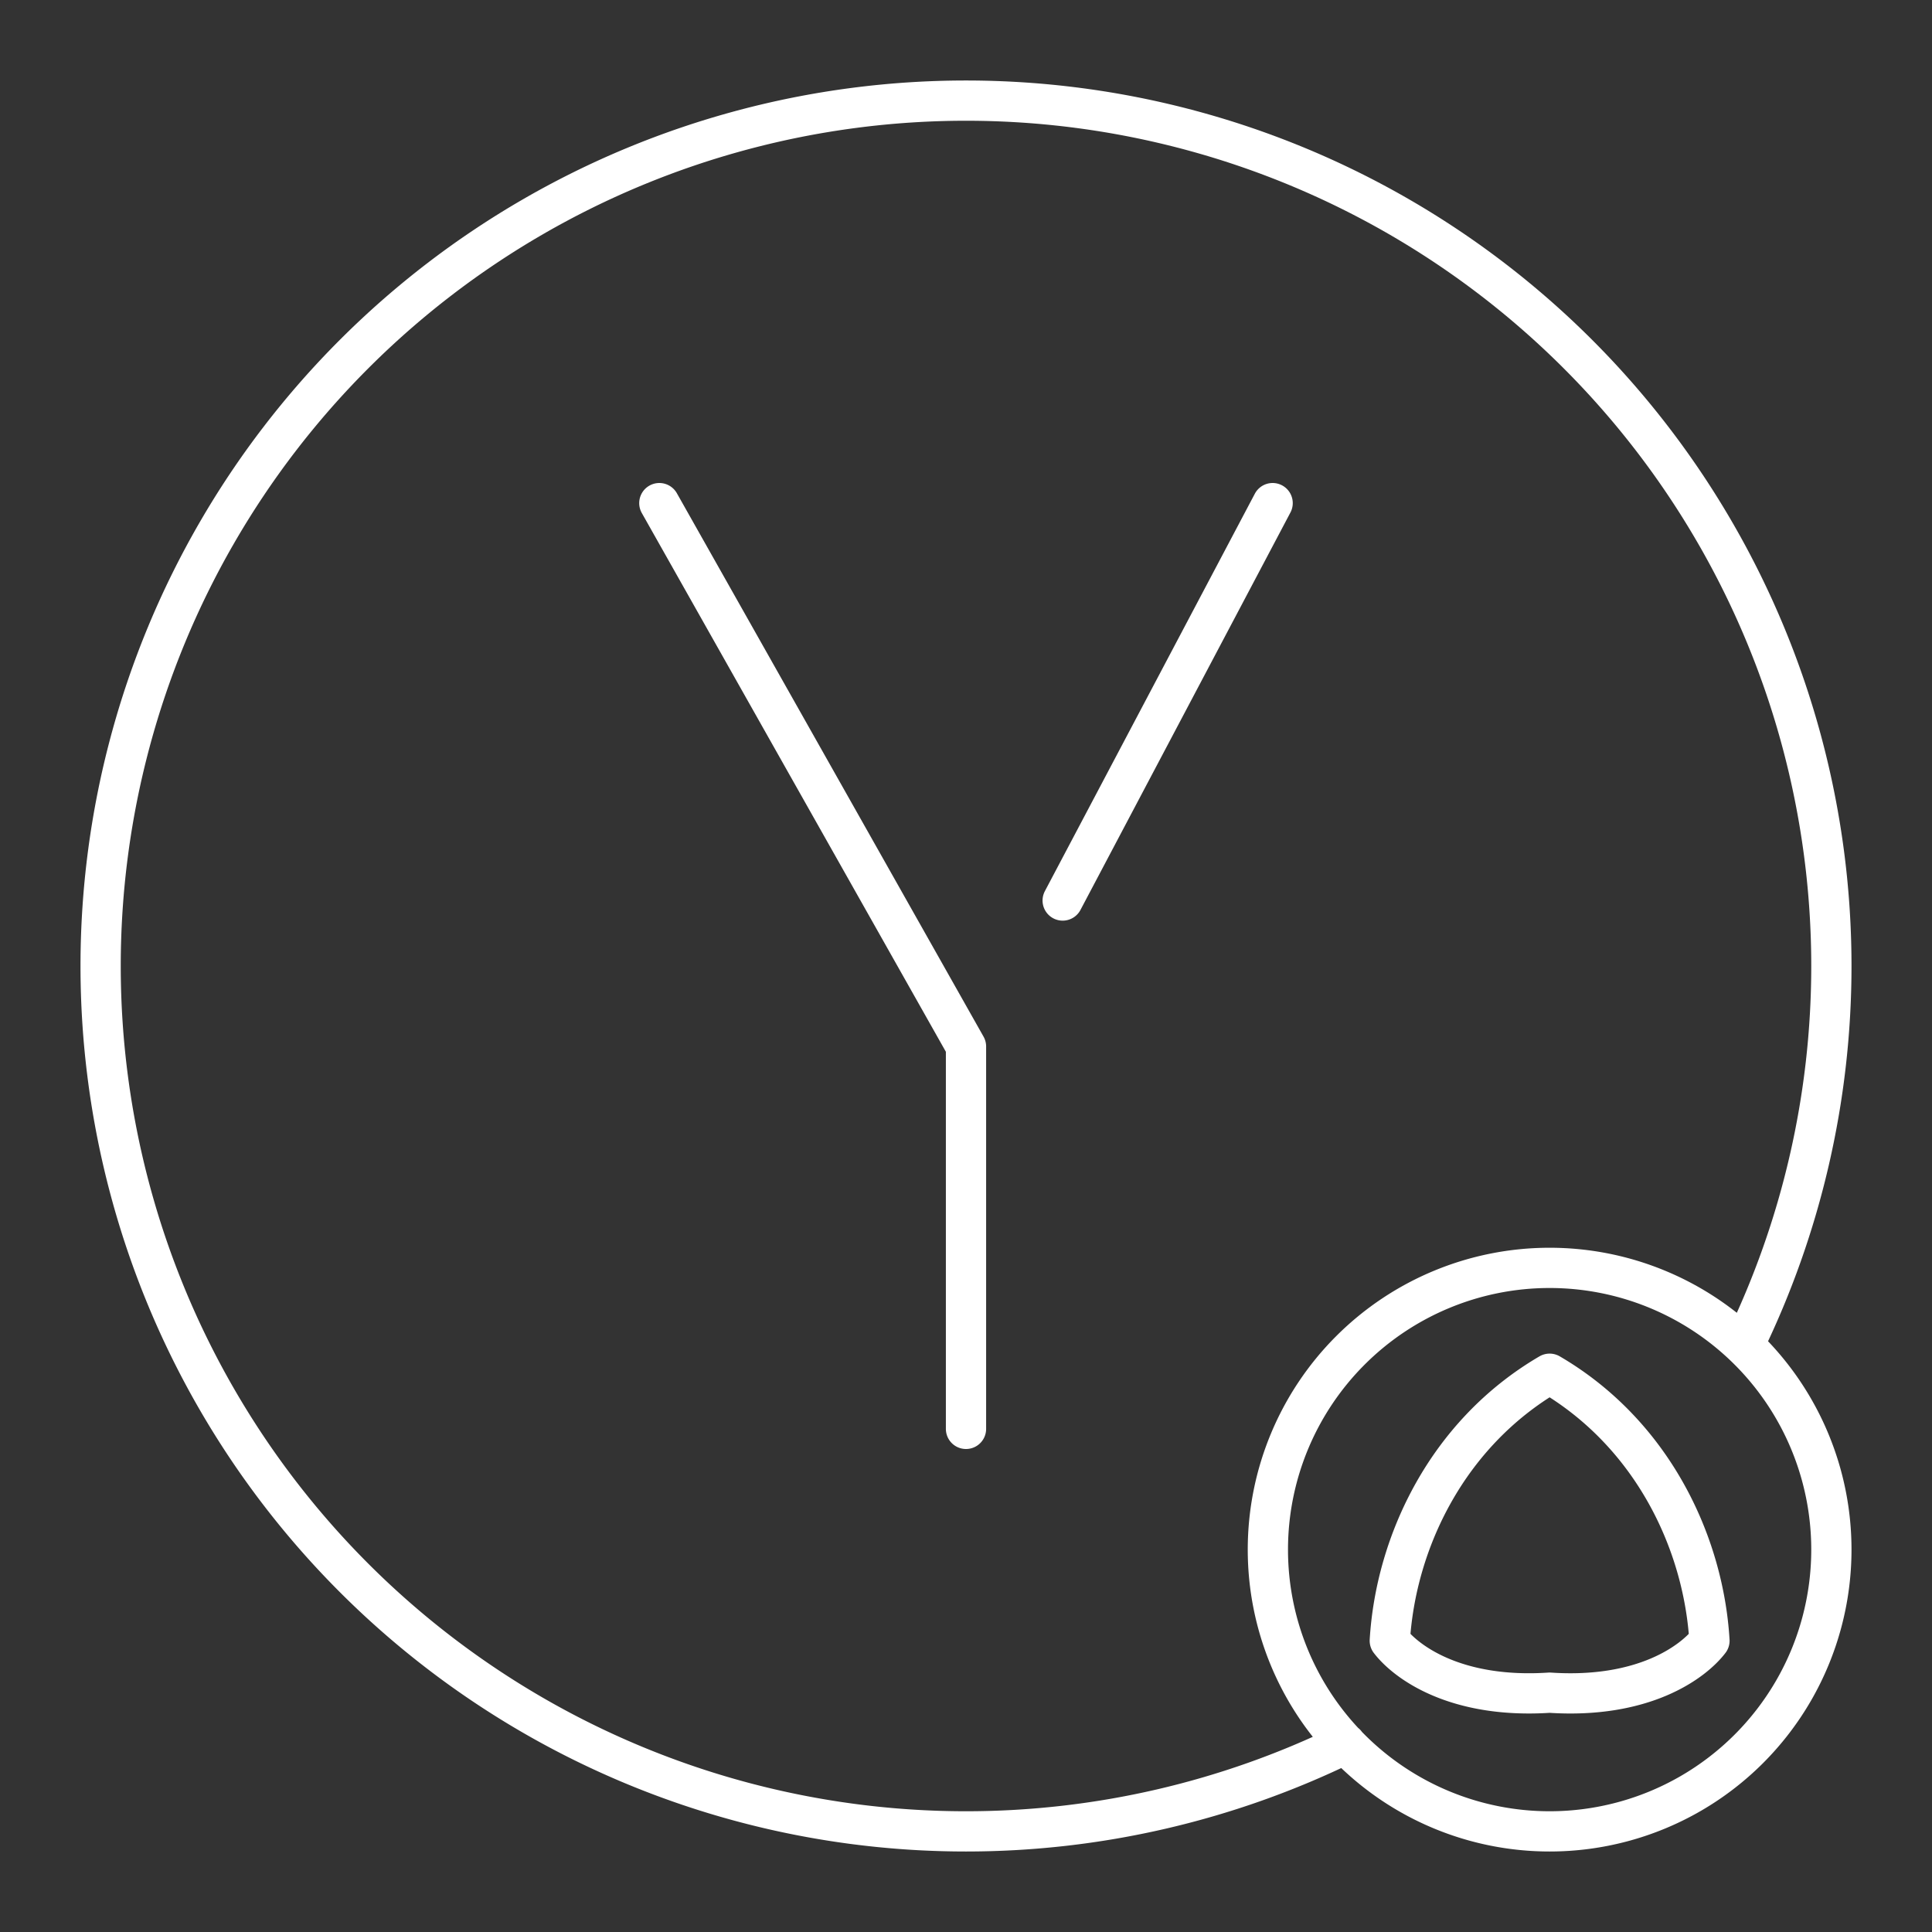 <?xml version="1.0" encoding="UTF-8" standalone="no"?>
<svg
   id="a"
   viewBox="0 0 48 48"
   version="1.1"
   sodipodi:docname="yandex_with_alice.svg"
   inkscape:version="1.2.2 (b0a8486541, 2022-12-01)"
   xml:space="preserve"
   xmlns:inkscape="http://www.inkscape.org/namespaces/inkscape"
   xmlns:sodipodi="http://sodipodi.sourceforge.net/DTD/sodipodi-0.dtd"
   xmlns="http://www.w3.org/2000/svg"
   xmlns:svg="http://www.w3.org/2000/svg"><rect x="0" y="0" width="48" height="48" fill="#333333" stroke="none"/><sodipodi:namedview
     id="namedview10682"
     pagecolor="#ffffff"
     bordercolor="#000000"
     borderopacity="0.25"
     inkscape:showpageshadow="2"
     inkscape:pageopacity="0.0"
     inkscape:pagecheckerboard="0"
     inkscape:deskcolor="#d1d1d1"
     showgrid="false"
     inkscape:zoom="15.556349"
     inkscape:cx="31.819805"
     inkscape:cy="26.93434"
     inkscape:window-width="1366"
     inkscape:window-height="737"
     inkscape:window-x="0"
     inkscape:window-y="0"
     inkscape:window-maximized="1"
     inkscape:current-layer="a" /><defs
     id="defs10672"><style
       id="style10670">.c{fill:none;stroke:#fff;stroke-linecap:round;stroke-linejoin:round;}</style></defs><path
     id="circle10809-0"
     style="fill:none;stroke:#fff;stroke-linecap:round;stroke-linejoin:round;stroke-opacity:1"
     class="a"
     d="m 45.5,38.5 a 7,7 0 0 1 -7,7 7,7 0 0 1 -7,-7 7,7 0 0 1 7,-7 7,7 0 0 1 7,7 z M 33.432,43.321 A 21.5,21.5 0 0 1 24,45.5 21.5,21.5 0 0 1 2.5,24 21.5,21.5 0 0 1 24,2.5 21.5,21.5 0 0 1 45.5,24 v 0 a 21.5,21.5 0 0 1 -2.174,9.421 m -0.855,7.342 c -0.149,-2.454 -1.429,-5.148 -3.971,-6.633 -2.542,1.485 -3.822,4.179 -3.971,6.633 0.409,0.534 1.644,1.446 3.971,1.291 2.327,0.156 3.562,-0.757 3.971,-1.291 z M 24,35.5 V 26 L 16.381,12.5 m 15.237,0 -5.216,9.873" /></svg>
